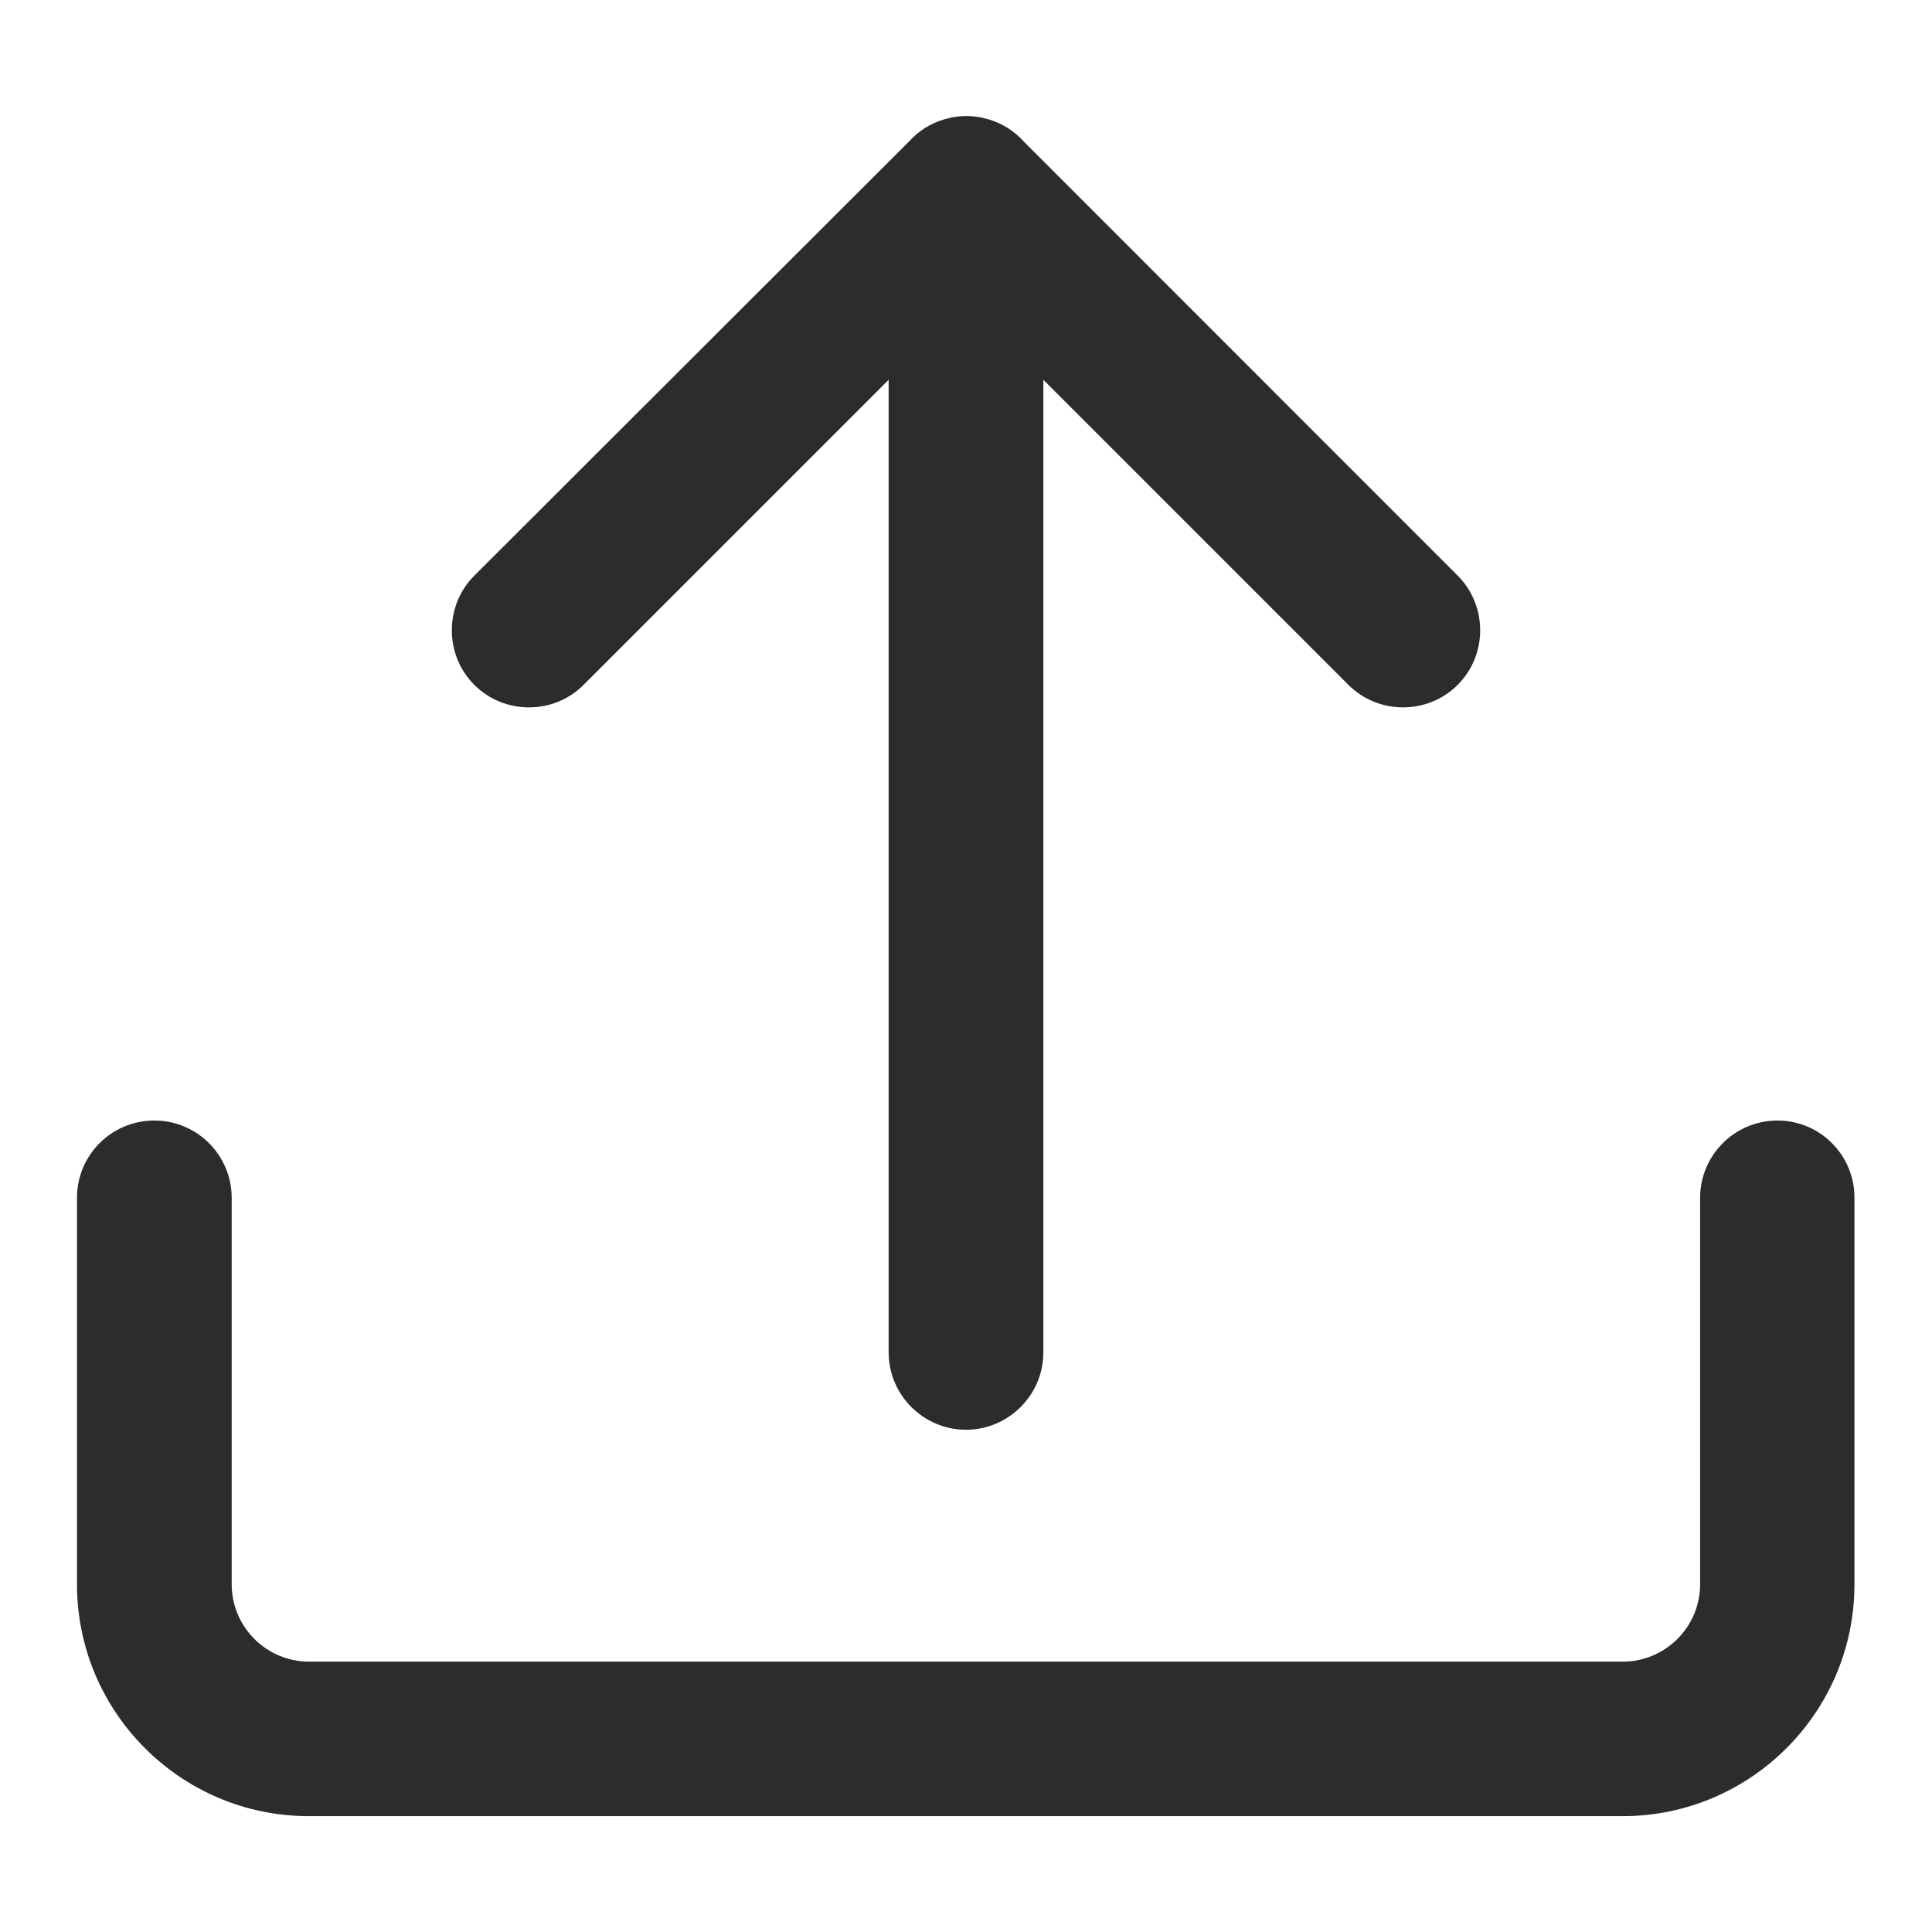 <?xml version="1.0" standalone="no"?><!DOCTYPE svg PUBLIC "-//W3C//DTD SVG 1.1//EN" "http://www.w3.org/Graphics/SVG/1.1/DTD/svg11.dtd"><svg t="1627115140214" class="icon" viewBox="0 0 1024 1024" version="1.1" xmlns="http://www.w3.org/2000/svg" p-id="2021" xmlns:xlink="http://www.w3.org/1999/xlink" width="200" height="200"><defs><style type="text/css">@font-face { font-family: feedback-iconfont; src: url("//at.alicdn.com/t/font_1031158_1uhr8ri0pk5.eot?#iefix") format("embedded-opentype"), url("//at.alicdn.com/t/font_1031158_1uhr8ri0pk5.woff2") format("woff2"), url("//at.alicdn.com/t/font_1031158_1uhr8ri0pk5.woff") format("woff"), url("//at.alicdn.com/t/font_1031158_1uhr8ri0pk5.ttf") format("truetype"), url("//at.alicdn.com/t/font_1031158_1uhr8ri0pk5.svg#iconfont") format("svg"); }
</style></defs><path d="M942.1 593.9c-22.6 0-41 18.3-41 41v204.8c0 22.6-18.4 41-41 41H163.8c-22.6 0-41-18.4-41-41V634.9c0-22.6-18.3-41-41-41s-41 18.3-41 41v204.8c0 67.8 55.1 122.9 122.9 122.9H860c67.8 0 122.9-55.1 122.9-122.9V634.9c0.1-22.6-18.2-41-40.8-41z" p-id="2022" fill="#2c2c2c"></path><path d="M309.3 363L471 201.3v515.5c0 22.5 18.4 41 41 41 22.5 0 41-18.4 41-41V201.3L714.7 363c15.9 15.9 42 15.9 57.9 0 15.9-15.9 15.9-42 0-57.9L541.5 73.9c-0.2-0.2-0.3-0.4-0.4-0.5-5.7-5.7-12.7-9.3-20.1-10.9-0.2-0.1-0.5-0.2-0.7-0.2-2.7-0.5-5.4-0.8-8.1-0.8-2.7 0-5.5 0.3-8.1 0.8-0.3 0.1-0.5 0.2-0.7 0.2-7.4 1.6-14.4 5.2-20.1 10.9-0.2 0.2-0.3 0.4-0.4 0.5L251.4 305.1c-15.9 15.9-15.9 42 0 57.9 15.9 15.9 42 15.9 57.9 0z" p-id="2023" fill="#2c2c2c"></path></svg>